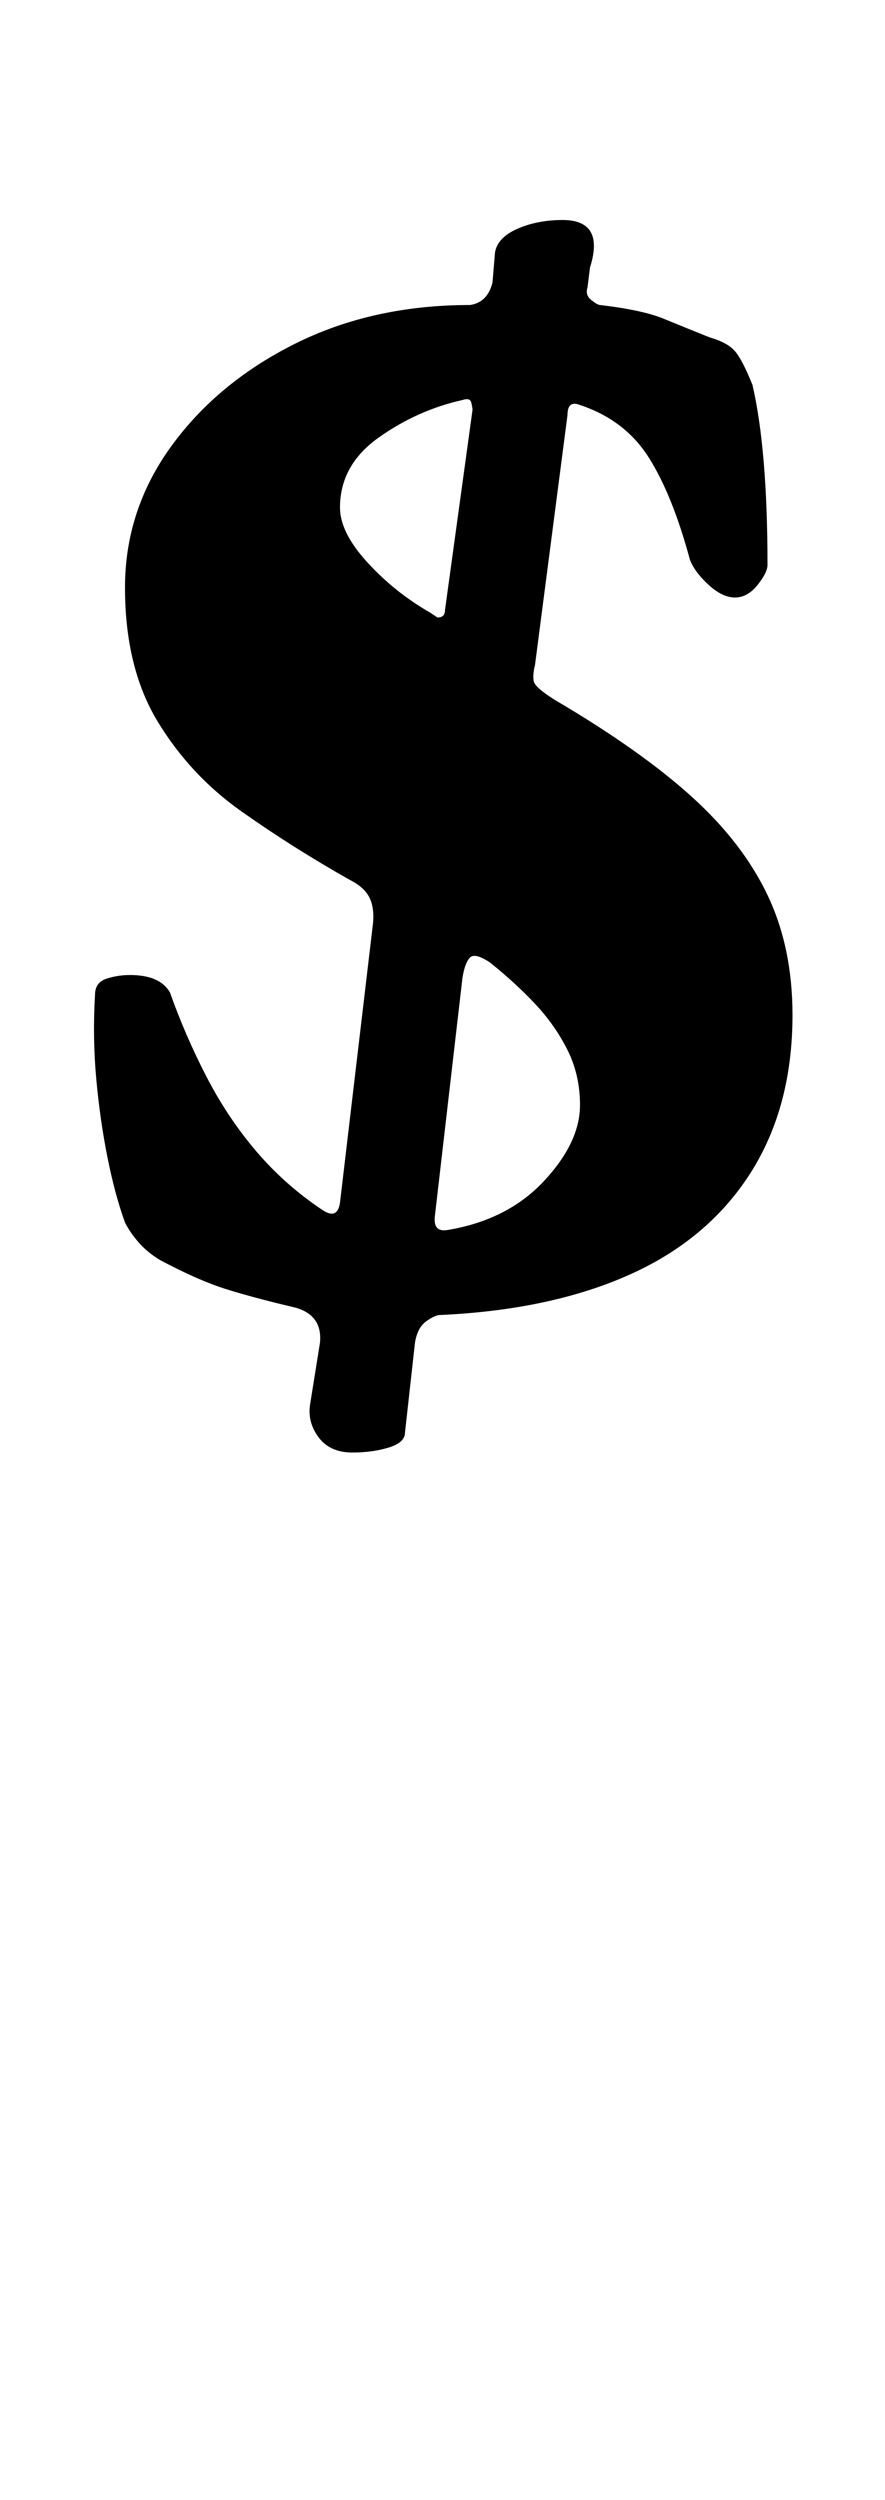 <?xml version="1.0" standalone="no"?>
<!DOCTYPE svg PUBLIC "-//W3C//DTD SVG 1.1//EN" "http://www.w3.org/Graphics/SVG/1.1/DTD/svg11.dtd" >
<svg xmlns="http://www.w3.org/2000/svg" xmlns:xlink="http://www.w3.org/1999/xlink" version="1.1" viewBox="-10 0 354 1000">
  <g transform="matrix(1 0 0 -1 0 800)">
   <path fill="currentColor"
d="M131 219q-9 0 -13.5 6t-3.5 13l4 25q1 11 -10 14q-17 4 -28 7.5t-26 11.5q-5 3 -8.5 7t-5.5 8q-4 11 -7 26t-4.5 31.5t-0.5 33.5q0 5 4.5 6.5t9.5 1.5q12 0 16 -7q6 -17 14.5 -33.5t20 -30t26.5 -23.5q6 -4 7 3l13 110q1 7 -1 11.5t-8 7.5q-23 13 -43.5 27.5t-33.5 36
t-13 53.5q0 31 18.5 56.5t49.5 41t70 15.5q7 1 9 9l1 12q1 6 9 9.5t18 3.5q17 0 11 -19l-1 -8q-1 -3 1.5 -5t3.5 -2q17 -2 25.5 -5.5t18.5 -7.5q7 -2 10 -5.5t7 -13.5q3 -13 4.5 -31t1.5 -41q0 -3 -4 -8t-9 -5t-10.5 5t-7.5 10q-7 26 -16.5 41t-27.5 21q-5 2 -5 -4l-13 -100
q-1 -4 -0.5 -6.5t8.5 -7.5q34 -20 54.5 -38.5t30.5 -39.5t10 -48q0 -37 -17 -63.5t-48.5 -40.5t-75.5 -16q-2 0 -5.5 -2.5t-4.5 -8.5l-4 -36q0 -4 -6.5 -6t-14.5 -2zM169 308q24 4 38.5 19.5t14.5 30.5q0 12 -5 22t-13 18.5t-18 16.5q-6 4 -8 2t-3 -8l-11 -95q-1 -7 5 -6z
M165 553q3 0 3 3l11 80q0 1 -0.5 3t-3.5 1q-18 -4 -33.5 -15t-15.5 -28q0 -10 11 -22t25 -20z" />
  </g>

</svg>
